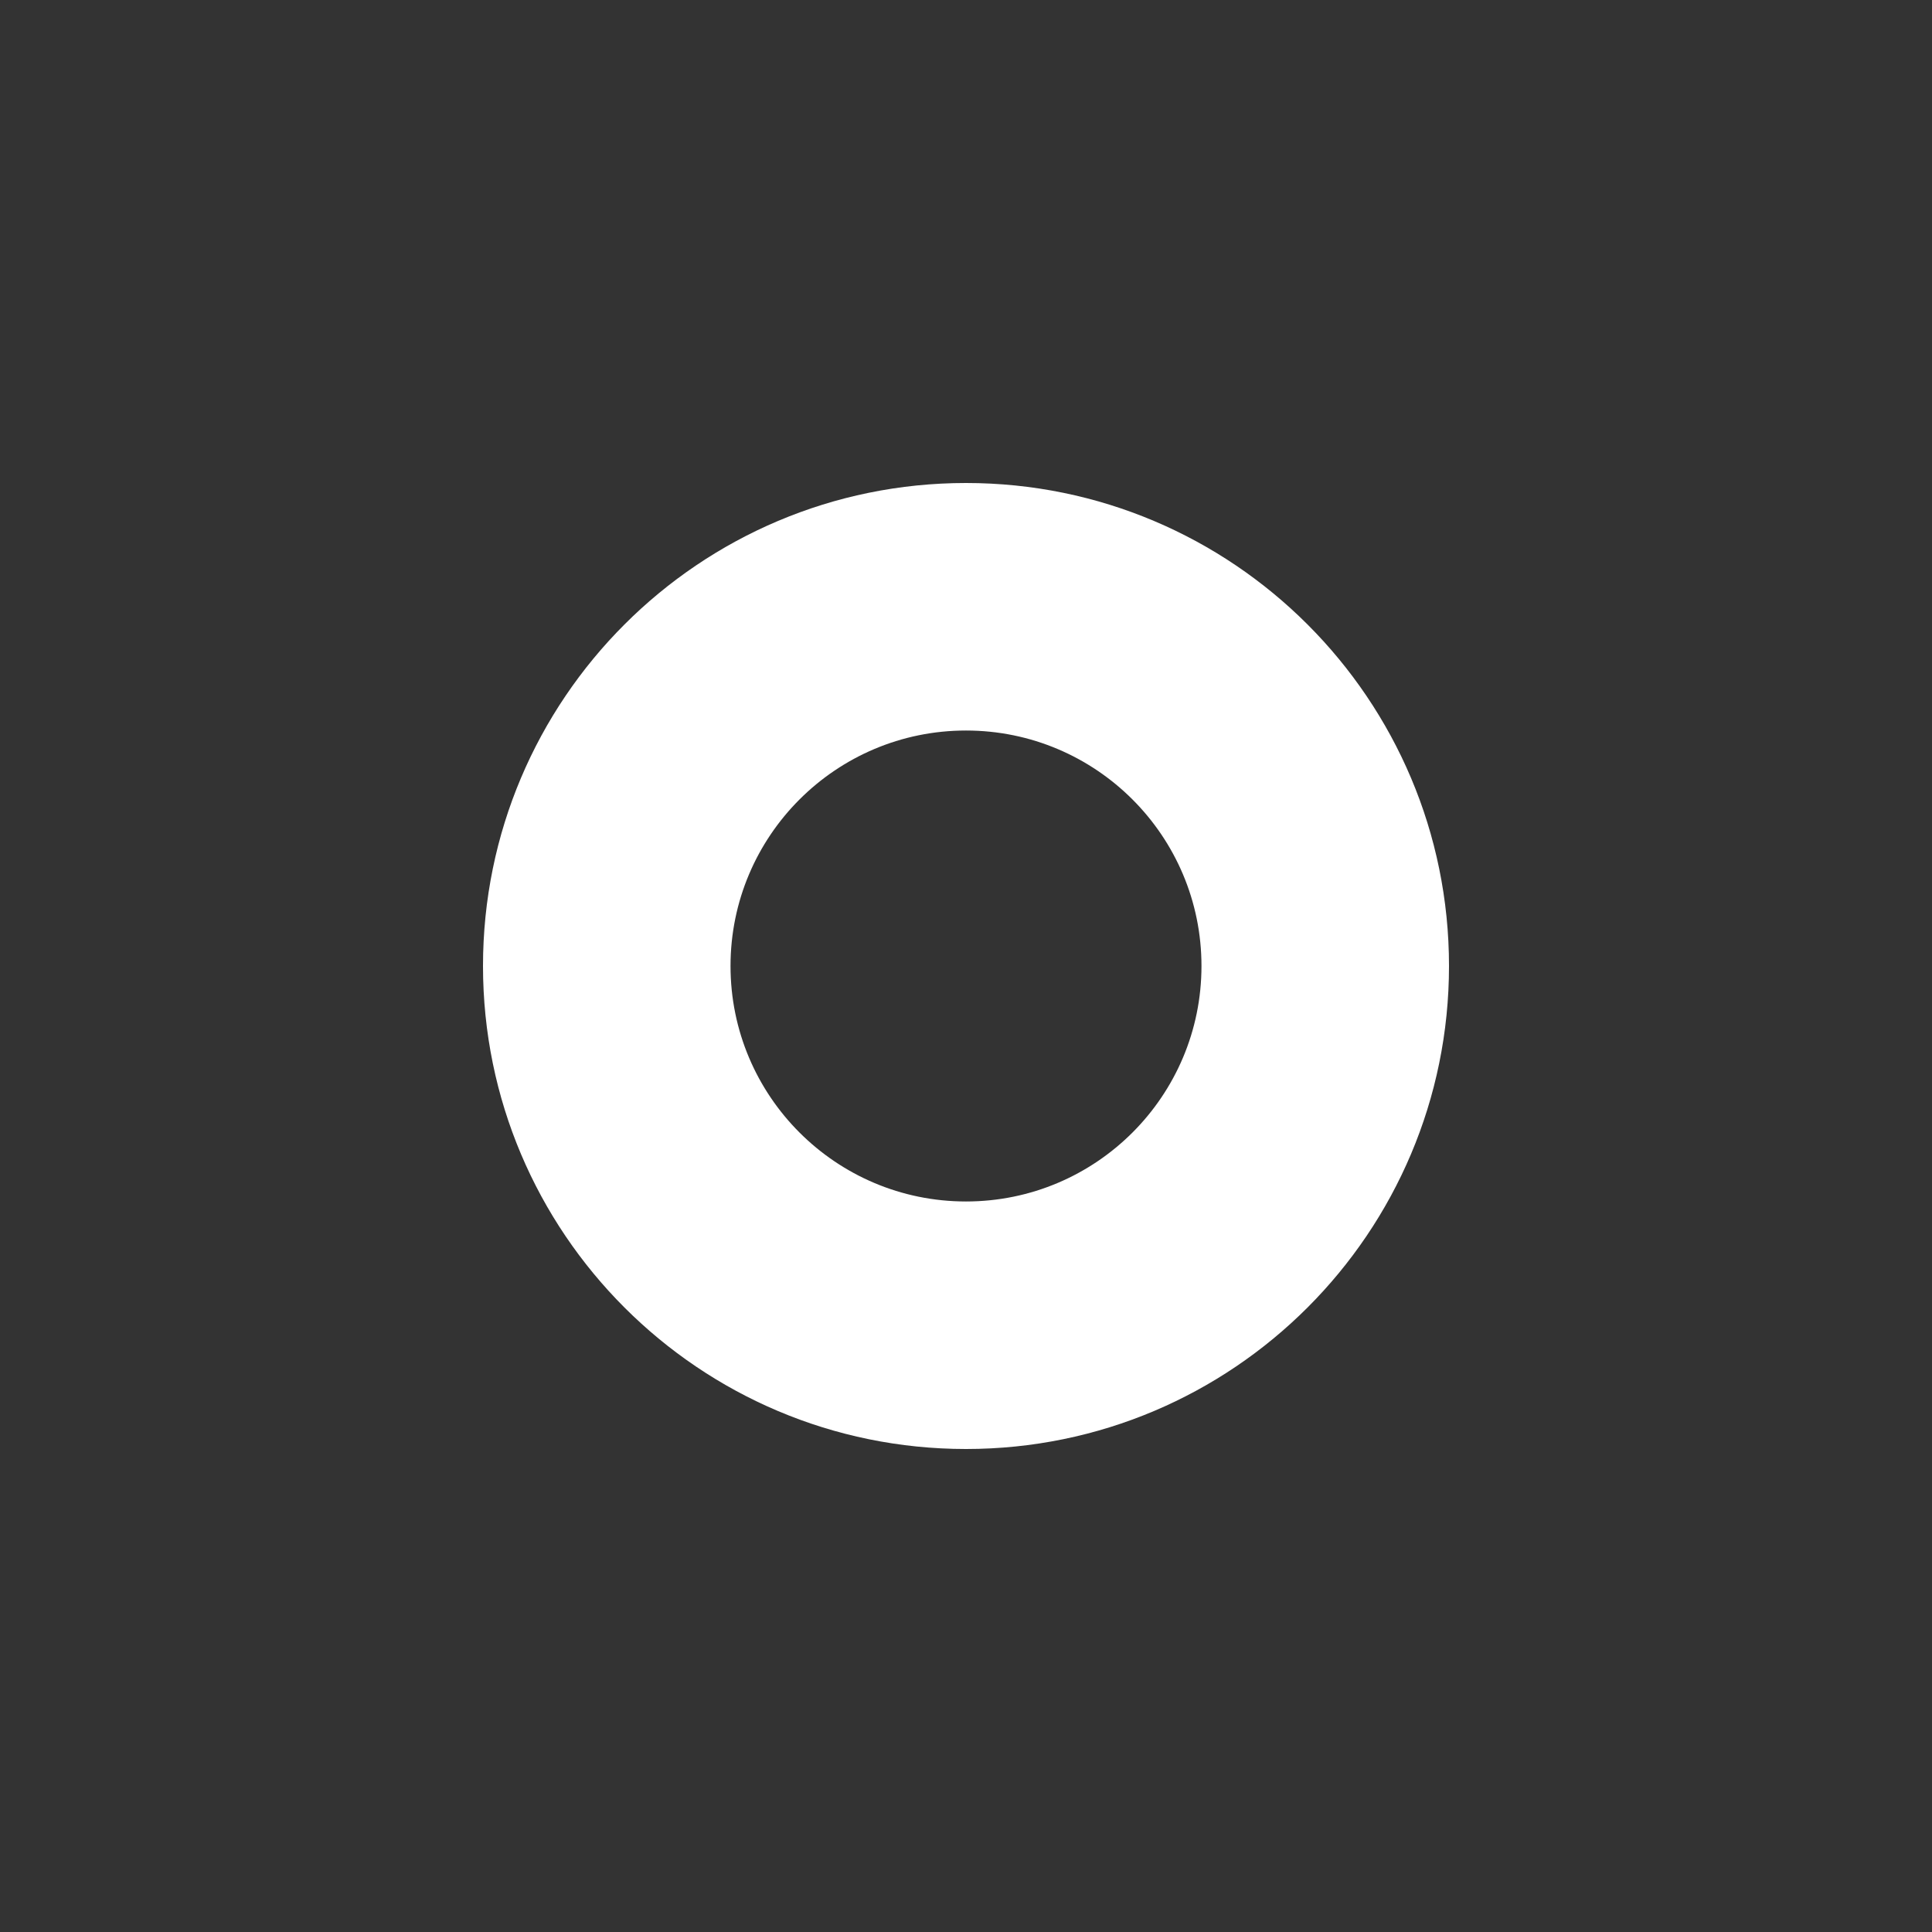 <svg xmlns="http://www.w3.org/2000/svg" width="60" height="60" viewBox="0 0 60 60"><rect x="0" y="0" width="60" height="60" fill="#333333" stroke="none"/><path fill="#FFF" d="M30,37.313 C34.039,37.313 37.313,34.039 37.313,30 C37.313,25.961 34.039,22.687 30,22.687 C25.961,22.687 22.687,25.961 22.687,30 C22.687,34.039 25.961,37.313 30,37.313 Z M30,45 C21.716,45 15,38.284 15,30 C15,21.716 21.716,15 30,15 C38.284,15 45,21.716 45,30 C45,38.284 38.284,45 30,45 Z"/></svg>